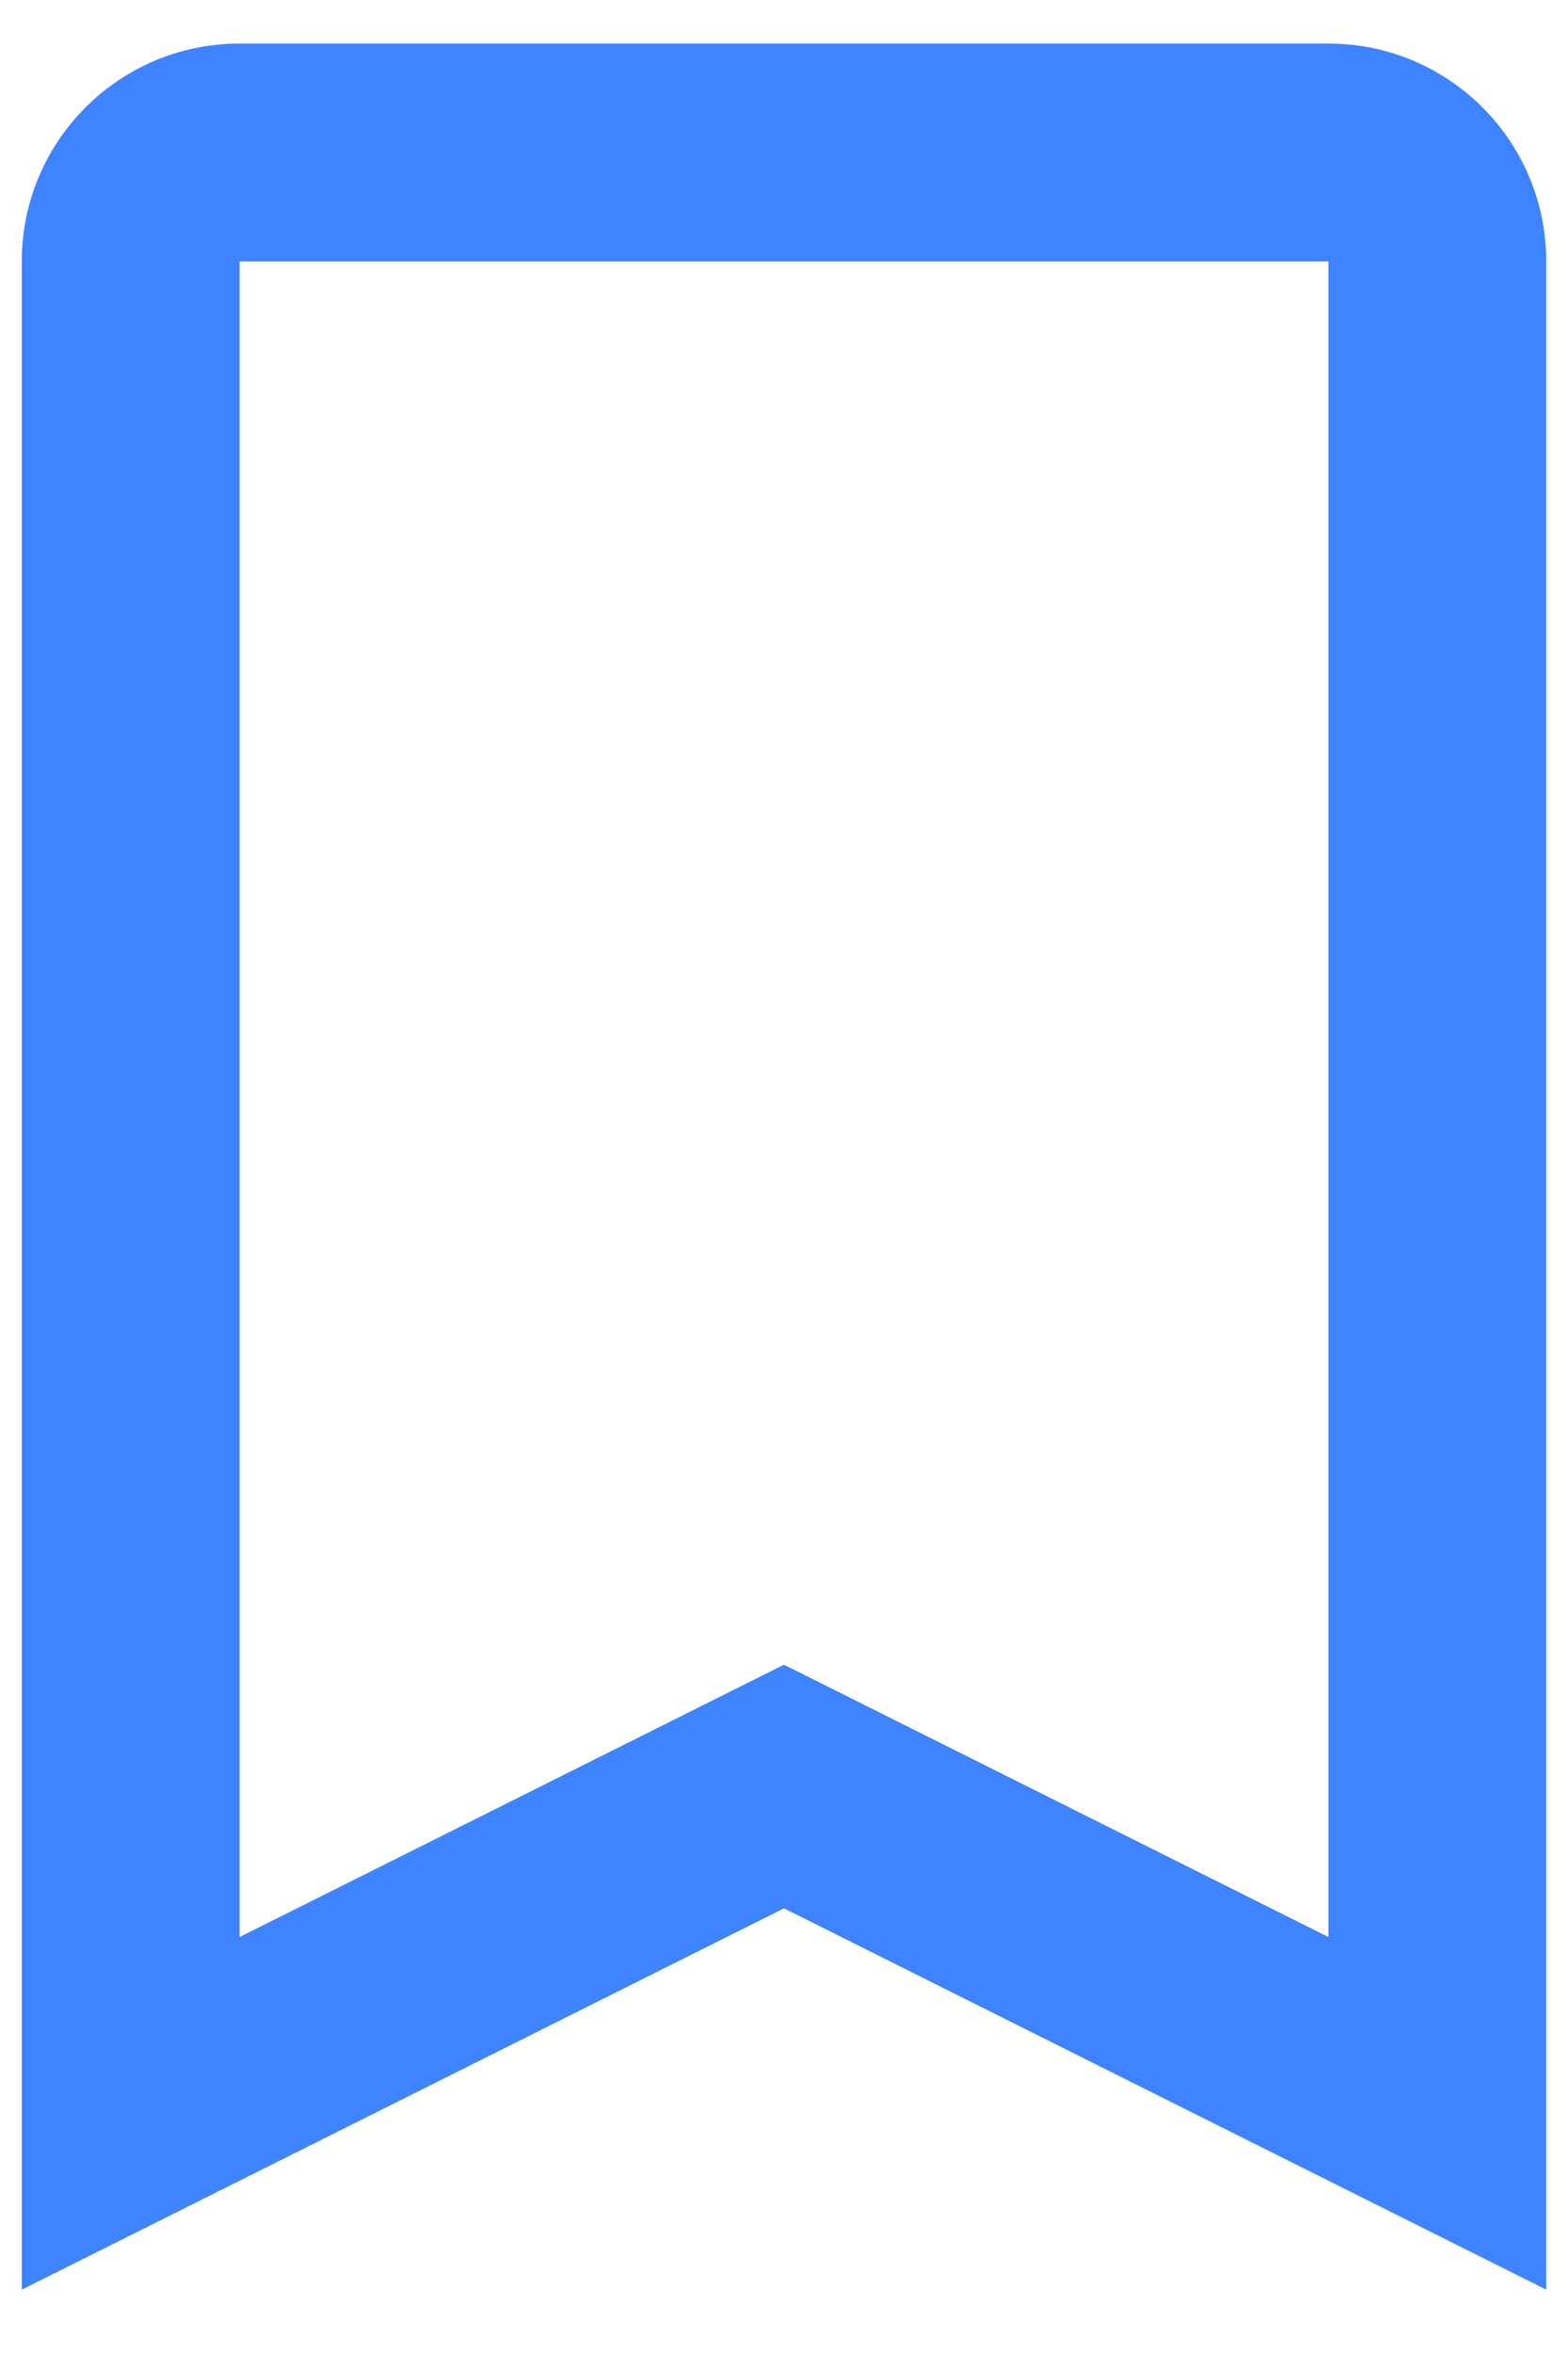 <svg width="18" height="27" viewBox="0 0 18 27" fill="none" xmlns="http://www.w3.org/2000/svg">
<path fill-rule="evenodd" clip-rule="evenodd" d="M0.25 26.273L9 21.898L17.75 26.273V3C17.75 1.619 16.631 0.5 15.25 0.5H2.75C1.369 0.5 0.25 1.619 0.25 3V26.273ZM9 19.102L2.75 22.227V3H15.25V22.227L9 19.102Z" fill="#3E83FF"/>
</svg>
